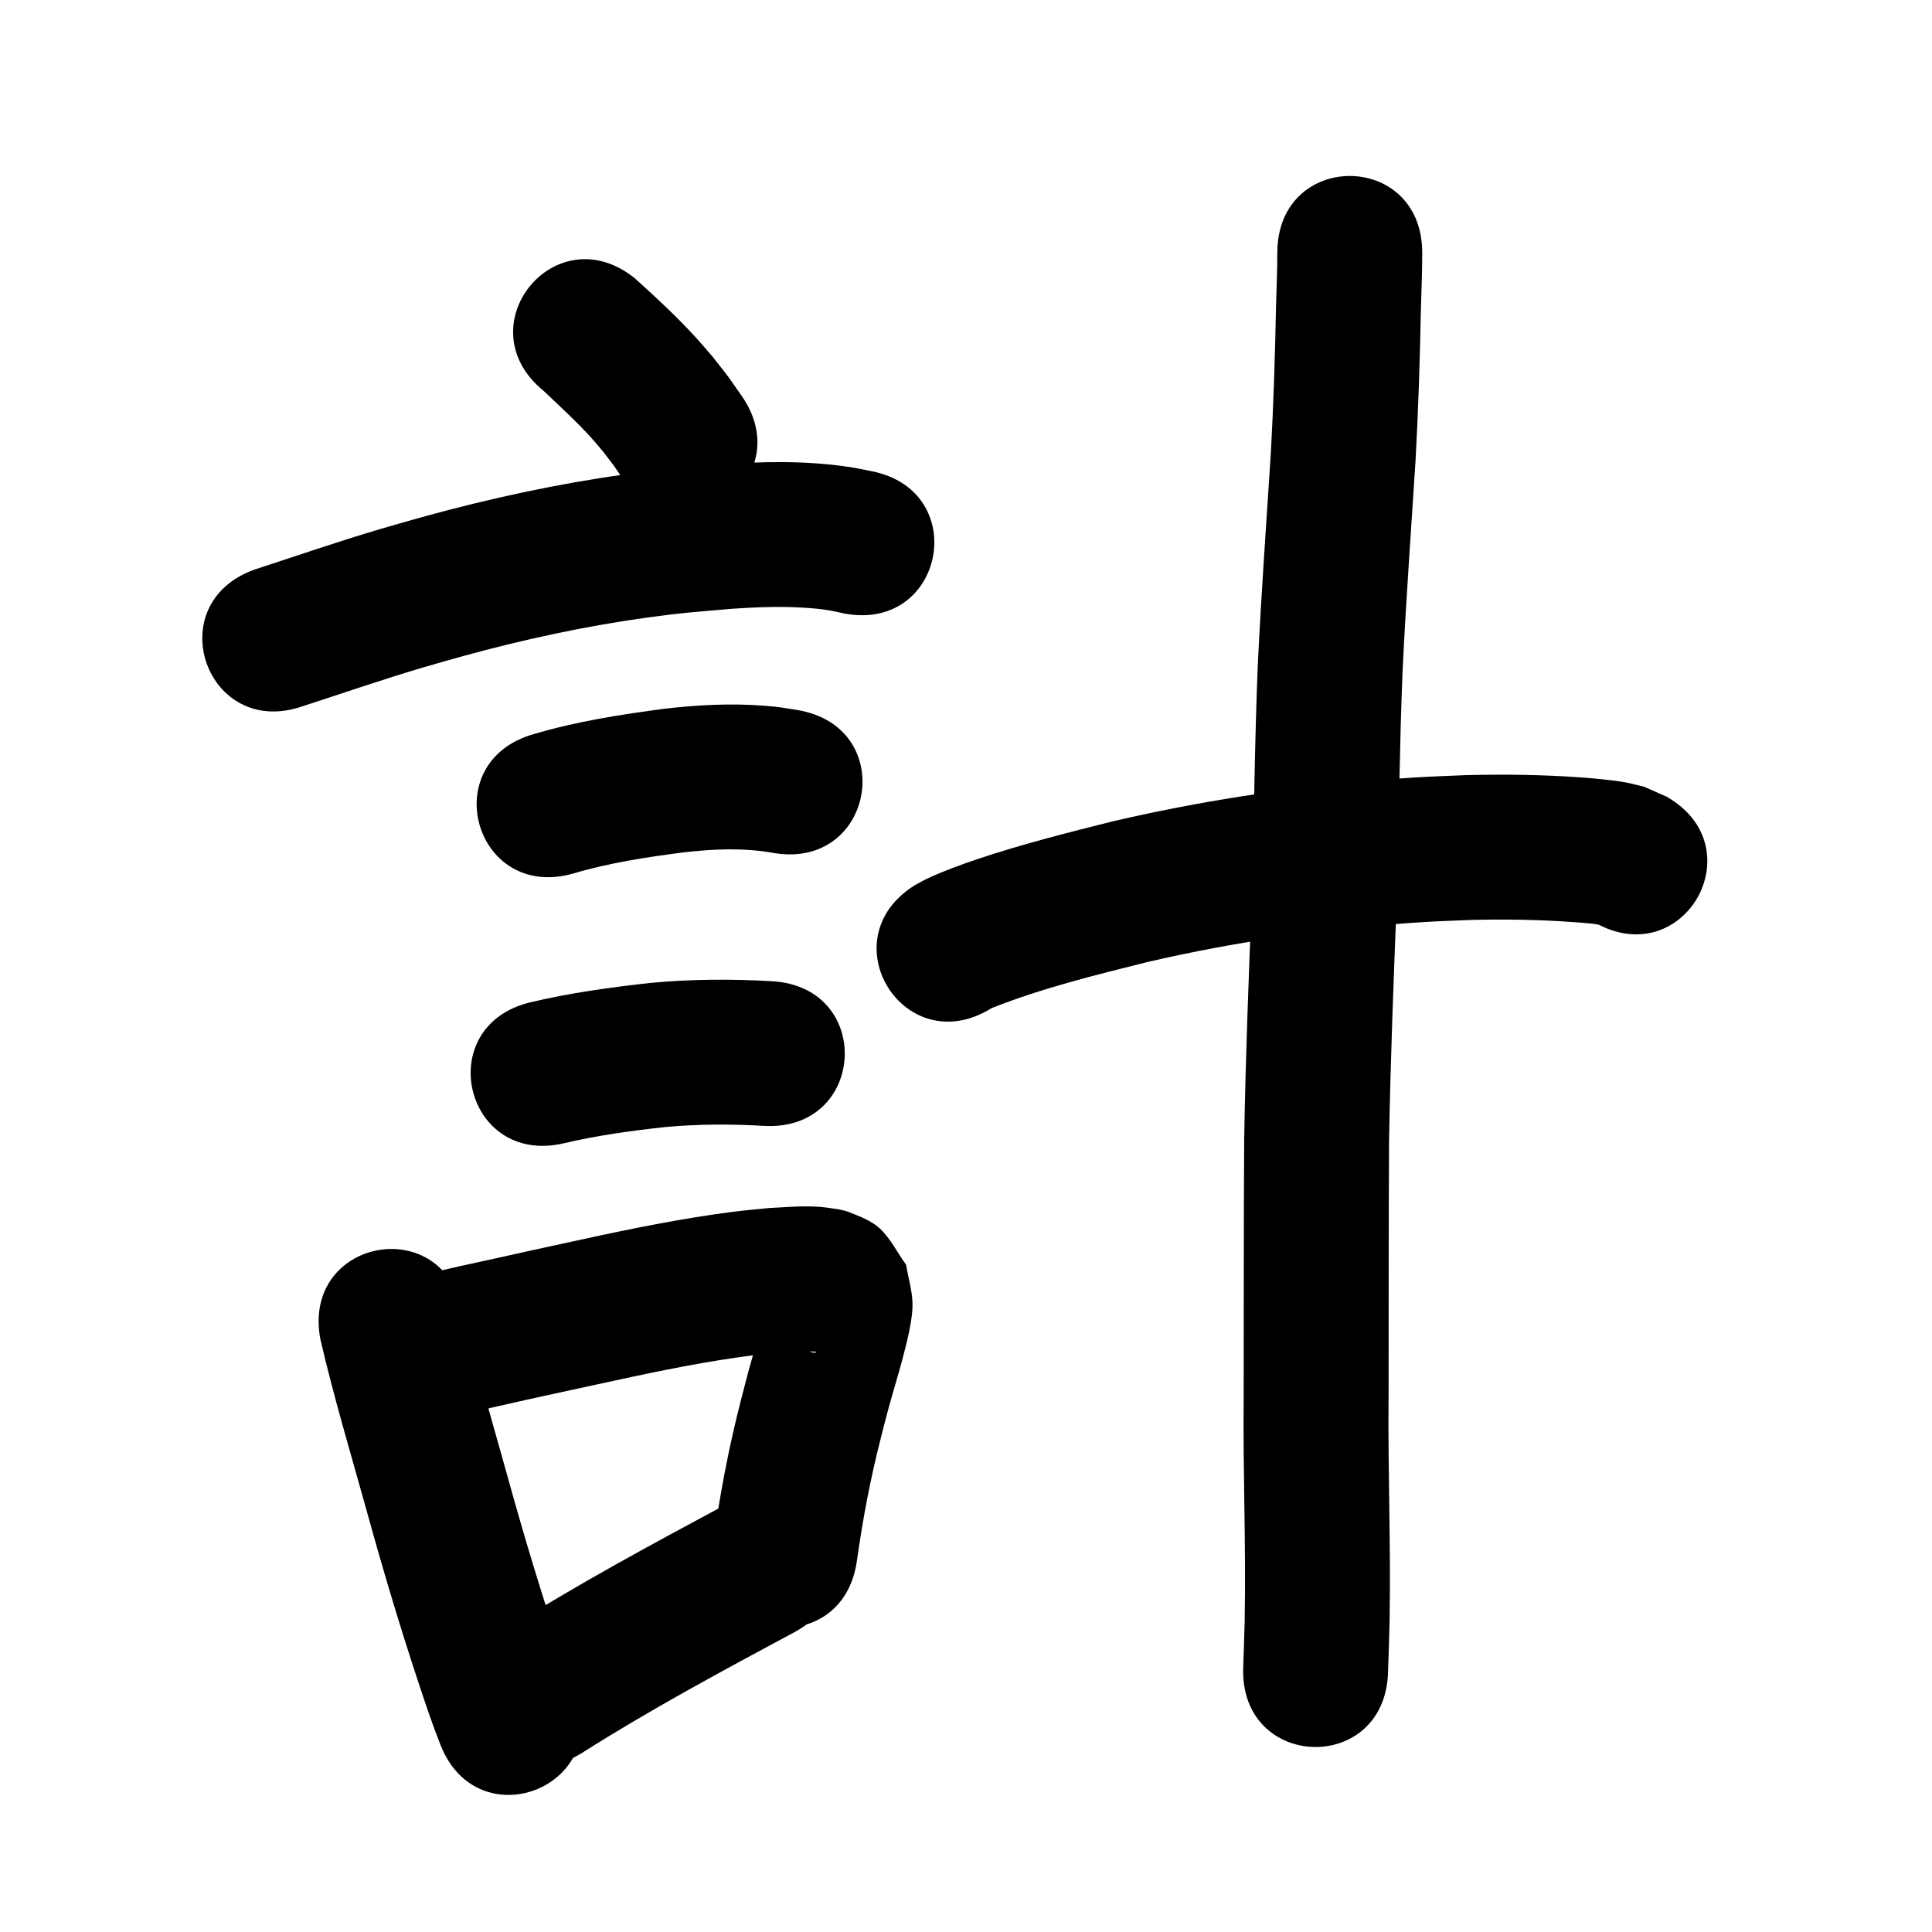 <?xml version="1.0" ?>
<svg xmlns="http://www.w3.org/2000/svg" width="1000" height="1000">
<path d="m 281.474,202.401 c 8.344,7.937 16.885,15.735 24.635,24.268 2.114,2.328 4.088,4.78 6.133,7.169 7.14,9.363 3.799,4.729 10.065,13.872 30.246,43.563 91.852,0.789 61.607,-42.774 v 0 c -9.346,-13.344 -4.378,-6.605 -14.96,-20.176 -2.95,-3.381 -5.819,-6.834 -8.849,-10.143 -9.846,-10.751 -20.583,-20.724 -31.4,-30.476 -41.196,-33.397 -88.427,24.863 -47.231,58.26 z"/>
<path d="m 157.045,365.414 c 20.499,-6.632 40.86,-13.693 61.522,-19.812 7.067,-2.093 14.177,-4.038 21.265,-6.057 31.327,-8.604 63.155,-15.477 95.347,-19.925 18.365,-2.538 25.257,-2.915 43.386,-4.488 14.474,-1.011 29.044,-1.513 43.514,-0.133 6.685,0.638 8.395,1.157 14.453,2.451 52.018,10.327 66.623,-63.237 14.605,-73.564 v 0 c -3.709,-0.706 -7.394,-1.55 -11.126,-2.118 -22.503,-3.425 -45.361,-2.977 -67.999,-1.35 -20.468,1.812 -27.741,2.207 -48.519,5.117 -35.189,4.93 -69.985,12.459 -104.234,21.886 -7.61,2.174 -15.243,4.27 -22.83,6.521 -21.681,6.434 -43.062,13.814 -64.56,20.821 -49.956,17.802 -24.781,88.45 25.175,70.649 z"/>
<path d="m 296.761,452.112 c 18.566,-5.507 37.74,-8.423 56.902,-10.902 15.546,-1.811 31.325,-2.526 46.782,0.295 52.302,8.777 64.714,-65.189 12.412,-73.966 v 0 c -7.433,-1.194 -9.45,-1.661 -17.312,-2.266 -17.203,-1.323 -34.488,-0.443 -51.601,1.569 -22.819,3.008 -45.63,6.588 -67.744,13.143 -51.001,14.539 -30.44,86.666 20.561,72.126 z"/>
<path d="m 291.882,591.755 c 17.303,-4.067 34.898,-6.494 52.549,-8.408 16.918,-1.541 33.927,-1.6 50.873,-0.595 52.944,3.073 57.29,-71.801 4.346,-74.874 v 0 c -21.124,-1.205 -42.324,-1.108 -63.403,0.917 -20.612,2.285 -41.164,5.149 -61.371,9.914 -51.652,12.025 -34.645,85.072 17.006,73.046 z"/>
<path d="m 165.865,693.383 c 6.848,29.48 15.543,58.488 23.656,87.634 9.71,35.281 20.272,70.324 32.131,104.942 4.256,11.893 2.181,6.306 6.183,16.775 18.997,49.514 89.02,22.647 70.023,-26.867 v 0 c -3.305,-8.576 -1.531,-3.839 -5.261,-14.235 -11.403,-33.22 -21.491,-66.871 -30.823,-100.729 -7.579,-27.225 -15.625,-54.332 -22.281,-81.804 -10.099,-52.063 -83.727,-37.78 -73.628,14.282 z"/>
<path d="m 236.495,732.937 c 23.914,-5.977 48.066,-11.023 72.148,-16.281 24.147,-5.268 48.328,-10.497 72.804,-14.017 11.374,-1.636 13.609,-1.73 24.43,-2.758 5.198,-0.26 8.823,-0.61 13.846,-0.346 0.898,0.047 1.95,-0.166 2.671,0.371 0.573,0.427 -1.465,0.246 -2.143,0.022 -3.291,-1.082 -6.879,-1.796 -9.635,-3.895 -4.07,-3.1 -6.902,-7.553 -10.353,-11.33 -0.972,-2.645 -1.634,-5.426 -2.917,-7.935 -0.156,-0.305 -0.723,0.269 -0.84,0.591 -0.834,2.301 -1.278,4.726 -1.94,7.083 -1.054,3.753 -2.146,7.496 -3.209,11.246 -5.087,17.944 -3.058,10.579 -8.01,29.671 -6.11,23.735 -10.644,47.798 -14.077,72.051 -7.394,52.515 66.874,62.971 74.268,10.456 v 0 c 3.001,-21.454 7.03,-42.726 12.418,-63.72 1.222,-4.733 2.391,-9.48 3.665,-14.2 2.445,-9.06 5.267,-18.016 7.65,-27.093 2.104,-8.018 5.4,-20.593 5.023,-28.87 -0.298,-6.554 -2.229,-12.931 -3.343,-19.397 -4.537,-6.253 -7.945,-13.506 -13.61,-18.759 -4.32,-4.006 -10.128,-6.121 -15.593,-8.321 -3.425,-1.379 -7.18,-1.772 -10.832,-2.317 -10.001,-1.492 -20.242,-0.436 -30.257,0.039 -12.902,1.266 -15.547,1.386 -28.951,3.334 -25.9,3.765 -51.507,9.226 -77.062,14.819 -26.988,5.893 -10.926,2.364 -36.592,8.049 -12.527,2.775 -25.148,5.316 -37.537,8.675 -2.22,0.602 -4.407,1.318 -6.611,1.977 -50.102,17.388 -25.512,88.242 24.59,70.854 z"/>
<path d="m 300.698,907.641 c 35.7,-22.656 72.951,-42.692 110.193,-62.659 46.737,-25.063 11.293,-91.159 -35.444,-66.096 v 0 c -38.393,20.592 -76.791,41.267 -113.609,64.608 -45.359,27.478 -6.499,91.626 38.86,64.148 z"/>
<path d="m 513.211,521.816 c 26.252,-10.406 53.736,-17.139 81.078,-23.966 47.194,-10.906 95.341,-17.676 143.682,-20.649 8.097,-0.498 16.209,-0.715 24.313,-1.073 17.295,-0.383 34.618,-0.132 51.875,1.139 3.228,0.238 14.194,0.812 17.89,2.511 -2.186,-0.751 -4.371,-1.501 -6.557,-2.252 46.095,26.225 83.182,-38.964 37.087,-65.188 v 0 c -3.879,-1.714 -7.757,-3.427 -11.636,-5.141 -3.119,-0.732 -6.207,-1.614 -9.358,-2.197 -6.509,-1.204 -16.895,-2.164 -23.2,-2.614 -19.785,-1.41 -39.644,-1.673 -59.469,-1.183 -8.921,0.408 -17.85,0.663 -26.762,1.223 -52.52,3.3 -104.817,10.739 -156.076,22.668 -23.652,5.932 -47.212,11.869 -70.343,19.644 -8.197,2.755 -17.466,6.135 -25.426,9.845 -2.32,1.081 -4.524,2.396 -6.786,3.594 -45,28.062 -5.314,91.702 39.686,63.64 z"/>
<path d="m 661.142,130.864 c 10e-4,9.182 -0.434,18.359 -0.675,27.538 -0.482,25.272 -1.279,50.528 -2.663,75.767 -2.34,36.265 -4.936,72.507 -6.715,108.805 -1.695,40.105 -1.951,80.249 -3.092,120.371 -1.659,42.113 -3.3,84.217 -4.013,126.358 -0.274,44.074 -0.168,88.15 -0.257,132.225 -0.434,39.023 1.252,78.05 0.512,117.071 -0.154,8.108 -0.509,16.21 -0.763,24.315 -1.638,53.008 73.326,55.324 74.964,2.316 v 0 c 0.266,-8.724 0.636,-17.446 0.797,-26.173 0.724,-39.123 -0.917,-78.251 -0.511,-117.376 0.089,-43.704 -0.011,-87.409 0.247,-131.113 0.703,-41.853 2.361,-83.669 3.993,-125.494 1.123,-39.61 1.394,-79.241 3.032,-118.836 1.764,-36.156 4.384,-72.254 6.693,-108.378 1.412,-25.95 2.26,-51.915 2.749,-77.898 0.256,-9.831 0.72,-19.661 0.7,-29.497 0,-53.033 -75,-53.033 -75,0 z"/>
</svg>
